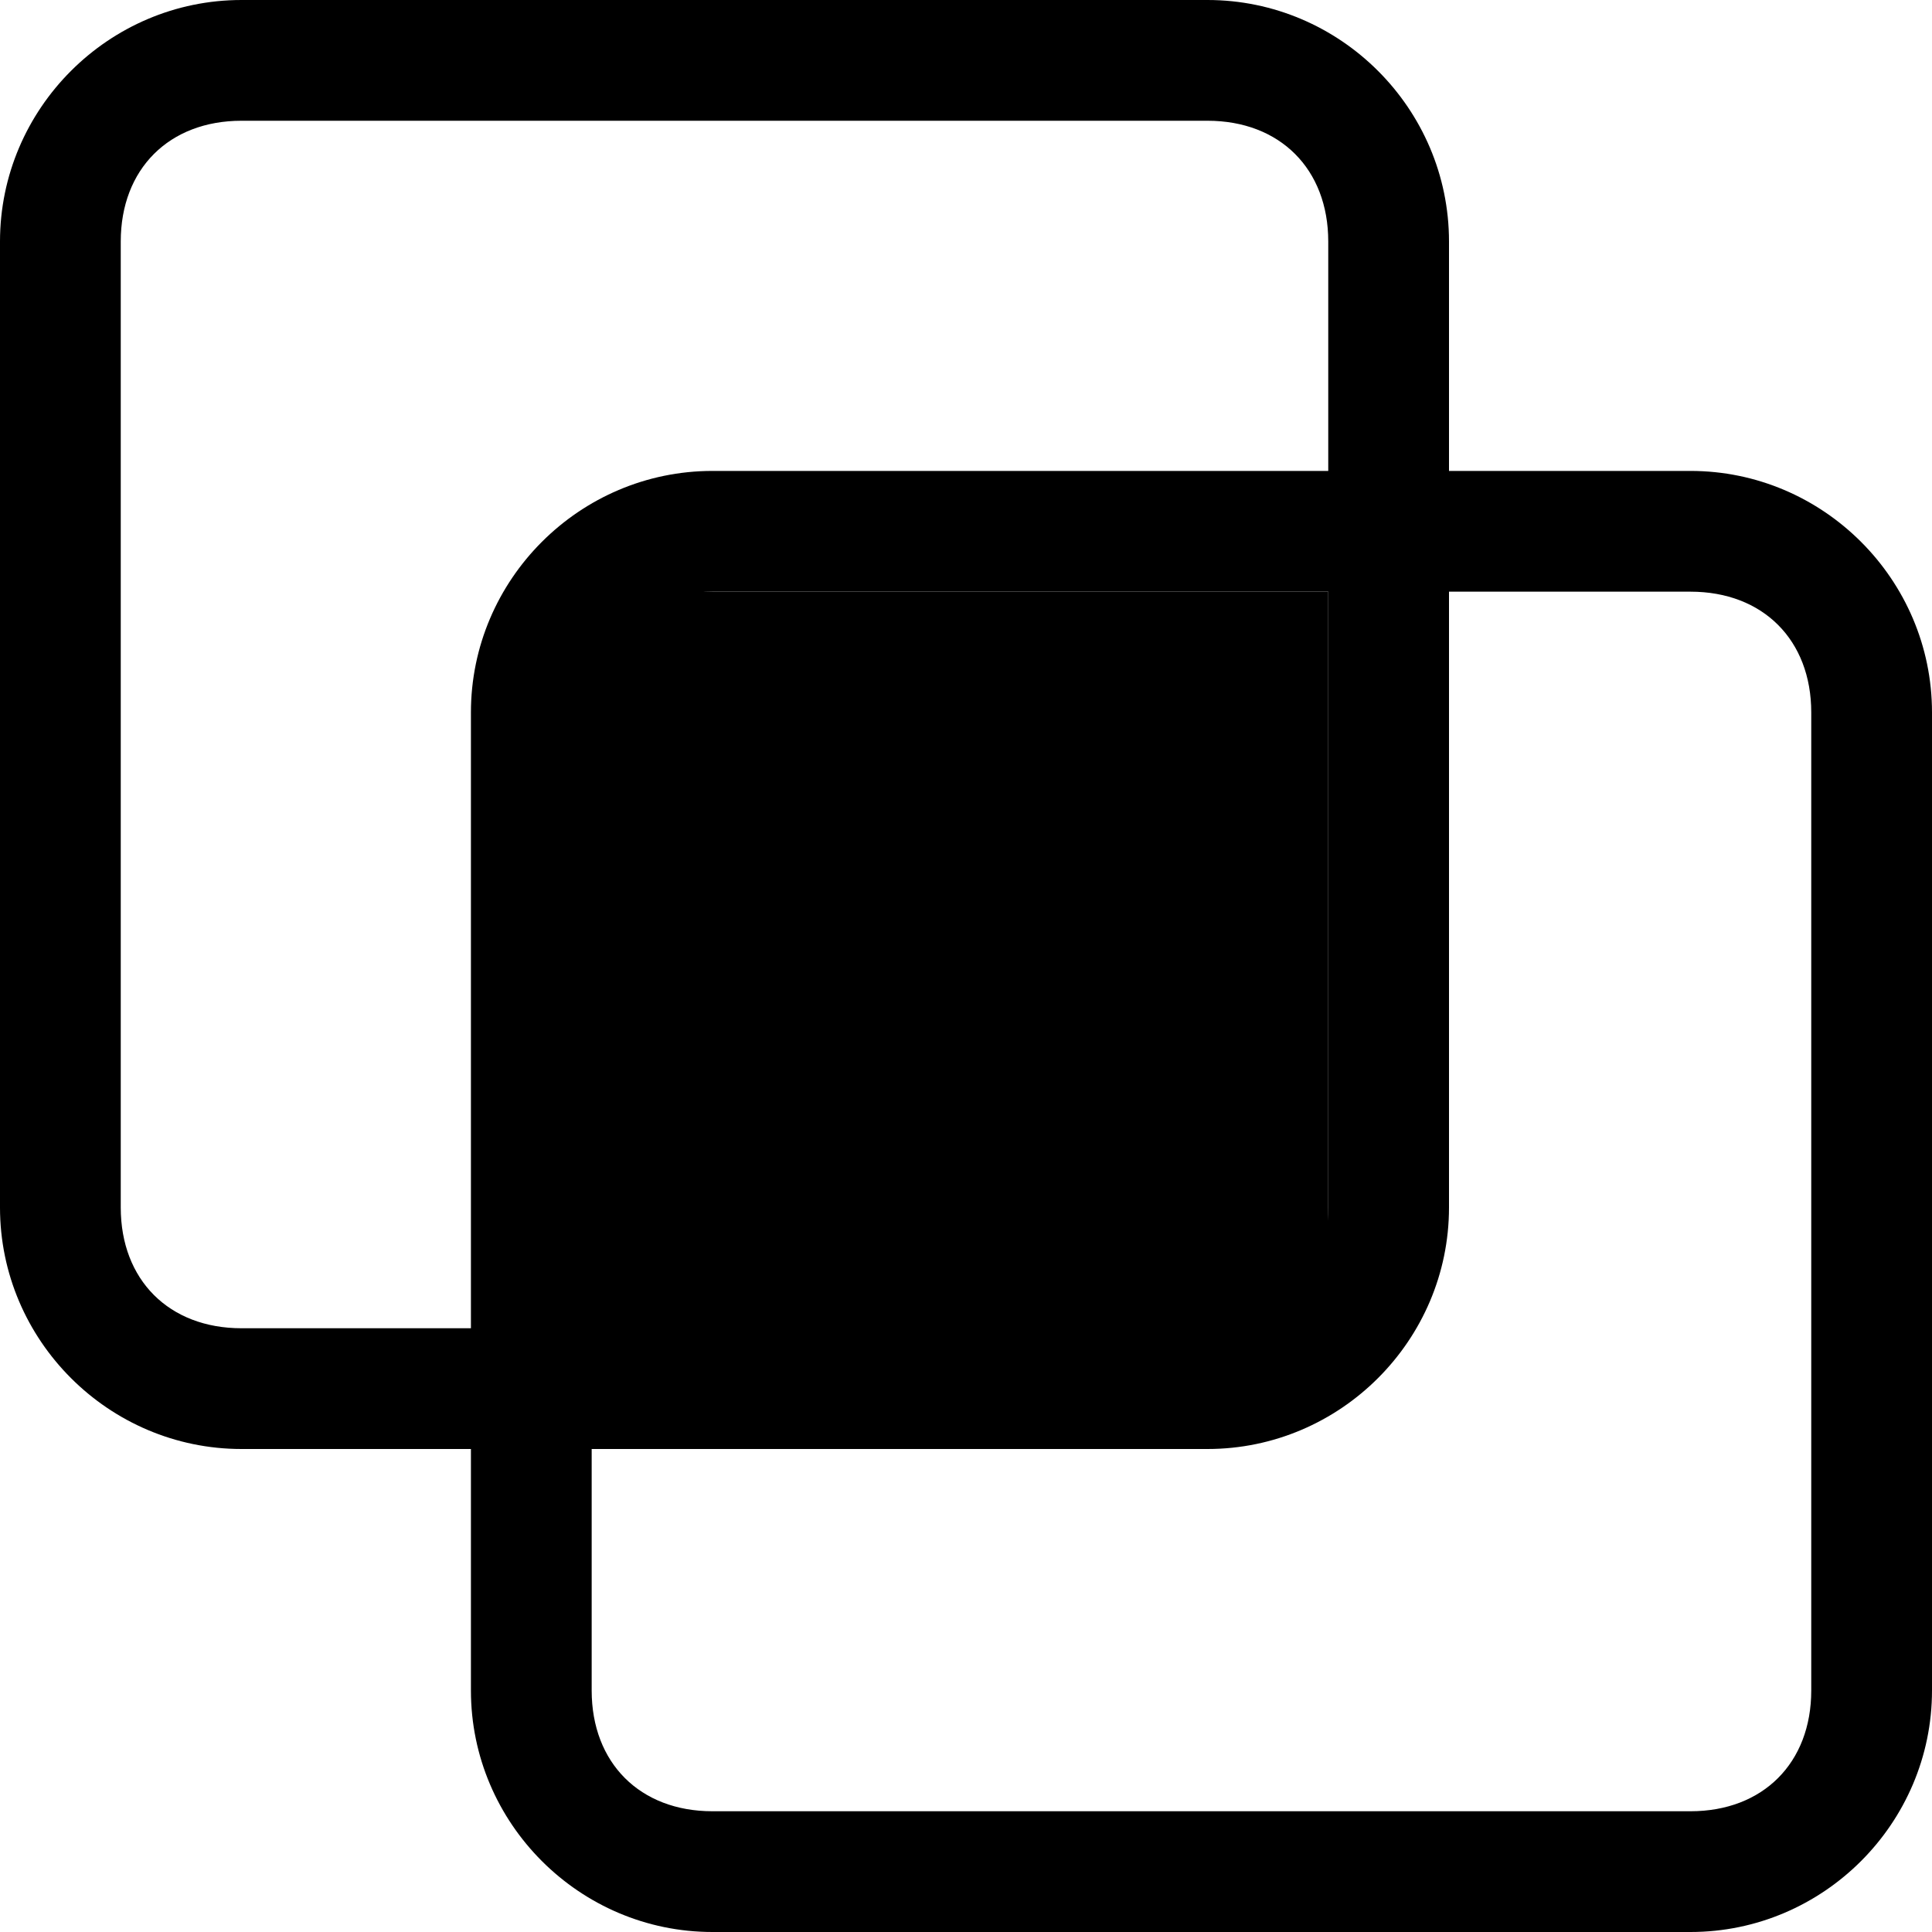 <?xml version="1.0" encoding="utf-8"?>
<!-- Generator: Adobe Illustrator 25.3.1, SVG Export Plug-In . SVG Version: 6.00 Build 0)  -->
<svg version="1.1" id="Layer_1" xmlns="http://www.w3.org/2000/svg" xmlns:xlink="http://www.w3.org/1999/xlink" x="0px" y="0px"
	 viewBox="0 0 16 16" style="enable-background:new 0 0 16 16;" xml:space="preserve">
<g>
	<path d="M10,1c0.6,0,1,0.4,1,1v8c0,0.6-0.4,1-1,1H2c-0.6,0-1-0.4-1-1V2c0-0.6,0.4-1,1-1H10 M10,0H2C0.9,0,0,0.9,0,2v8
		c0,1.1,0.9,2,2,2h8c1.1,0,2-0.9,2-2V2C12,0.9,11.1,0,10,0L10,0z"/>
</g>
<g>
	<path d="M14,4.9c0.6,0,1,0.4,1,1V14c0,0.6-0.4,1-1,1H5.9c-0.6,0-1-0.4-1-1V5.9c0-0.6,0.4-1,1-1H14 M14,3.9H5.9c-1.1,0-2,0.9-2,2V14
		c0,1.1,0.9,2,2,2H14c1.1,0,2-0.9,2-2V5.9C16,4.8,15.1,3.9,14,3.9L14,3.9z"/>
</g>
<g>
	<rect x="5.1" y="5.4" width="5.4" height="5.2"/>
	<path d="M10,5.9v4.2H5.6V5.9H10 M11,4.9H4.6v6.2H11V4.9L11,4.9z"/>
</g>
</svg>
